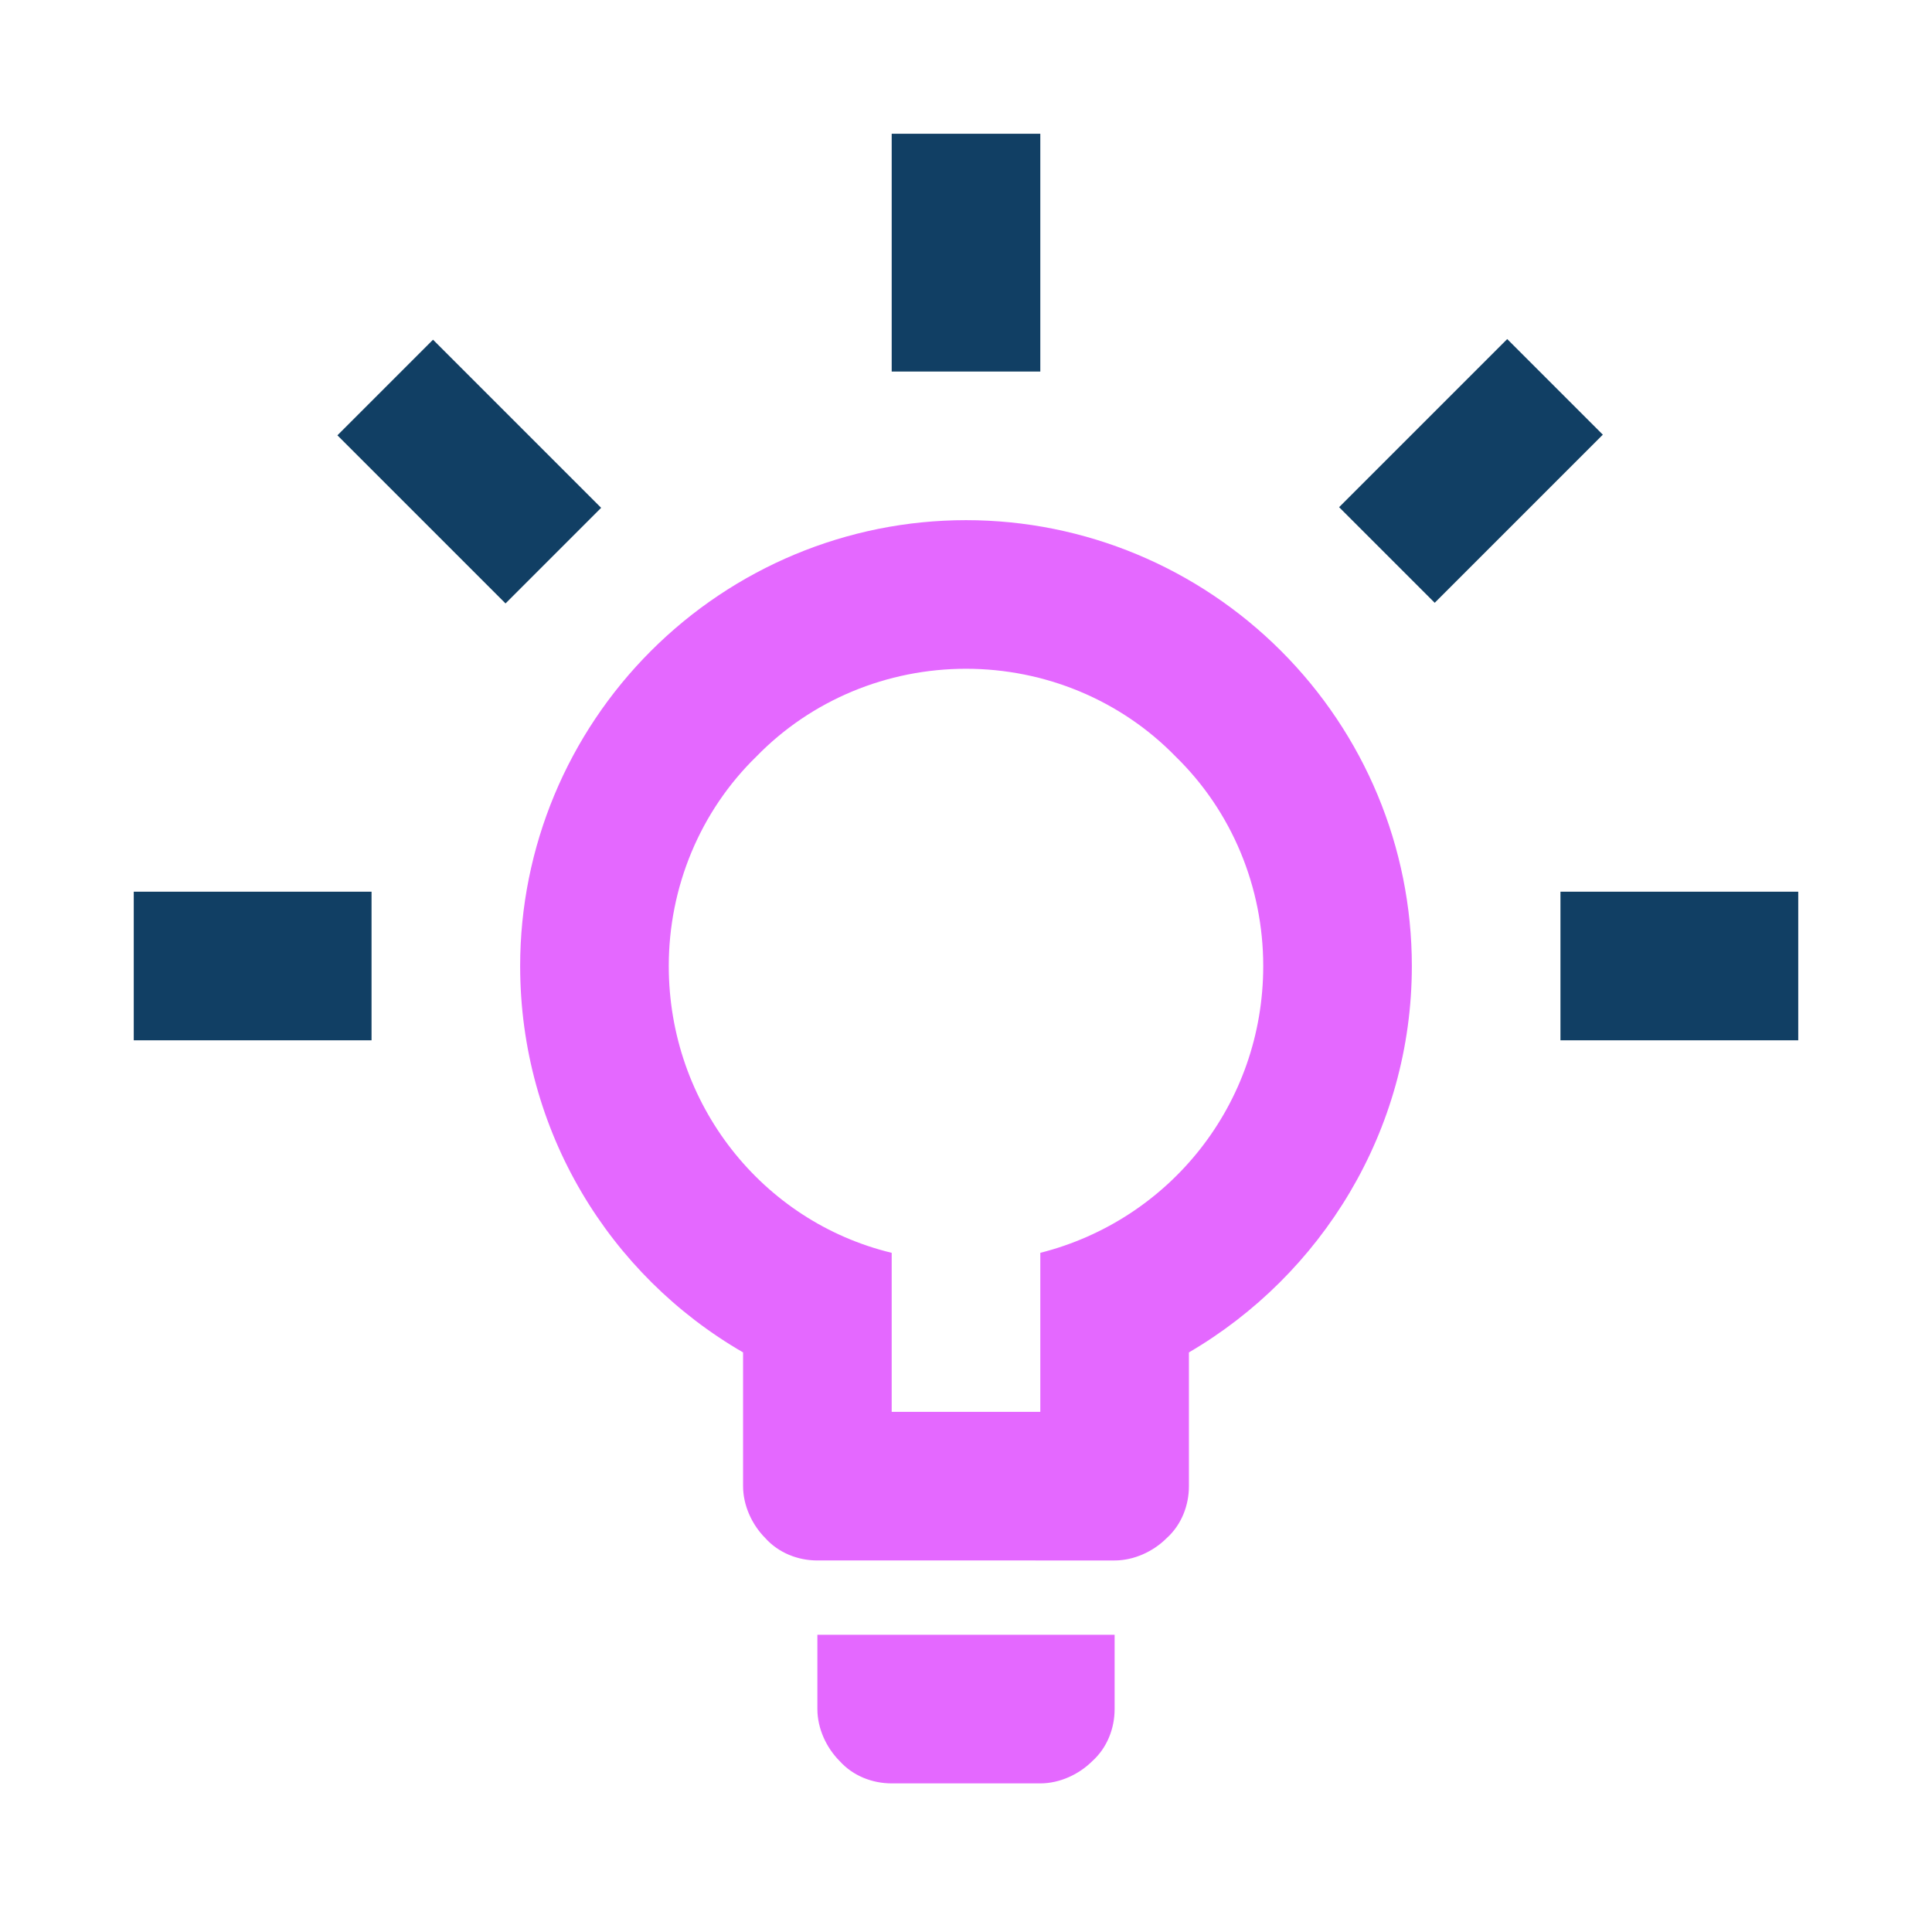 <?xml version="1.0" encoding="utf-8"?>
<!-- Generator: Adobe Illustrator 28.0.0, SVG Export Plug-In . SVG Version: 6.00 Build 0)  -->
<svg version="1.1" id="Layer_1" xmlns="http://www.w3.org/2000/svg" xmlns:xlink="http://www.w3.org/1999/xlink" x="0px" y="0px"
	 viewBox="0 0 130 130" style="enable-background:new 0 0 130 130;" xml:space="preserve">
<style type="text/css">
	.st0{fill:#E468FF;}
	.st1{fill:#113F64;}
</style>
<path class="st0" d="M65,35c8,0,15.6,3.2,21.2,8.8C91.8,49.4,95,57,95,65c0,11.1-6.1,20.8-15,26v9c0,1.3-0.5,2.6-1.5,3.5
	c-0.9,0.9-2.2,1.5-3.5,1.5H55c-1.3,0-2.6-0.5-3.5-1.5c-0.9-0.9-1.5-2.2-1.5-3.5v-9c-9-5.2-15-14.9-15-26c0-8,3.2-15.6,8.8-21.2
	S57,35,65,35z M75,110v5c0,1.3-0.5,2.6-1.5,3.5c-0.9,0.9-2.2,1.5-3.5,1.5H60c-1.3,0-2.6-0.5-3.5-1.5c-0.9-0.9-1.5-2.2-1.5-3.5v-5H75
	z M60,95h10V84.3c8.7-2.2,15-10,15-19.3c0-5.3-2.1-10.4-5.9-14.1C75.4,47.1,70.3,45,65,45s-10.4,2.1-14.1,5.9
	C47.1,54.6,45,59.7,45,65c0,9.3,6.3,17.2,15,19.3V95z"/>
<rect x="60" y="9" class="st1" width="10" height="16"/>
<rect x="9" y="60" class="st1" width="16" height="10"/>
<rect x="105" y="60" class="st1" width="16" height="10"/>
<rect x="27" y="23.7" transform="matrix(0.707 -0.707 0.707 0.707 -13.141 31.625)" class="st1" width="9.1" height="16"/>
<rect x="91" y="27.1" transform="matrix(0.707 -0.707 0.707 0.707 6.609 79.304)" class="st1" width="16" height="9.1"/>
</svg>
